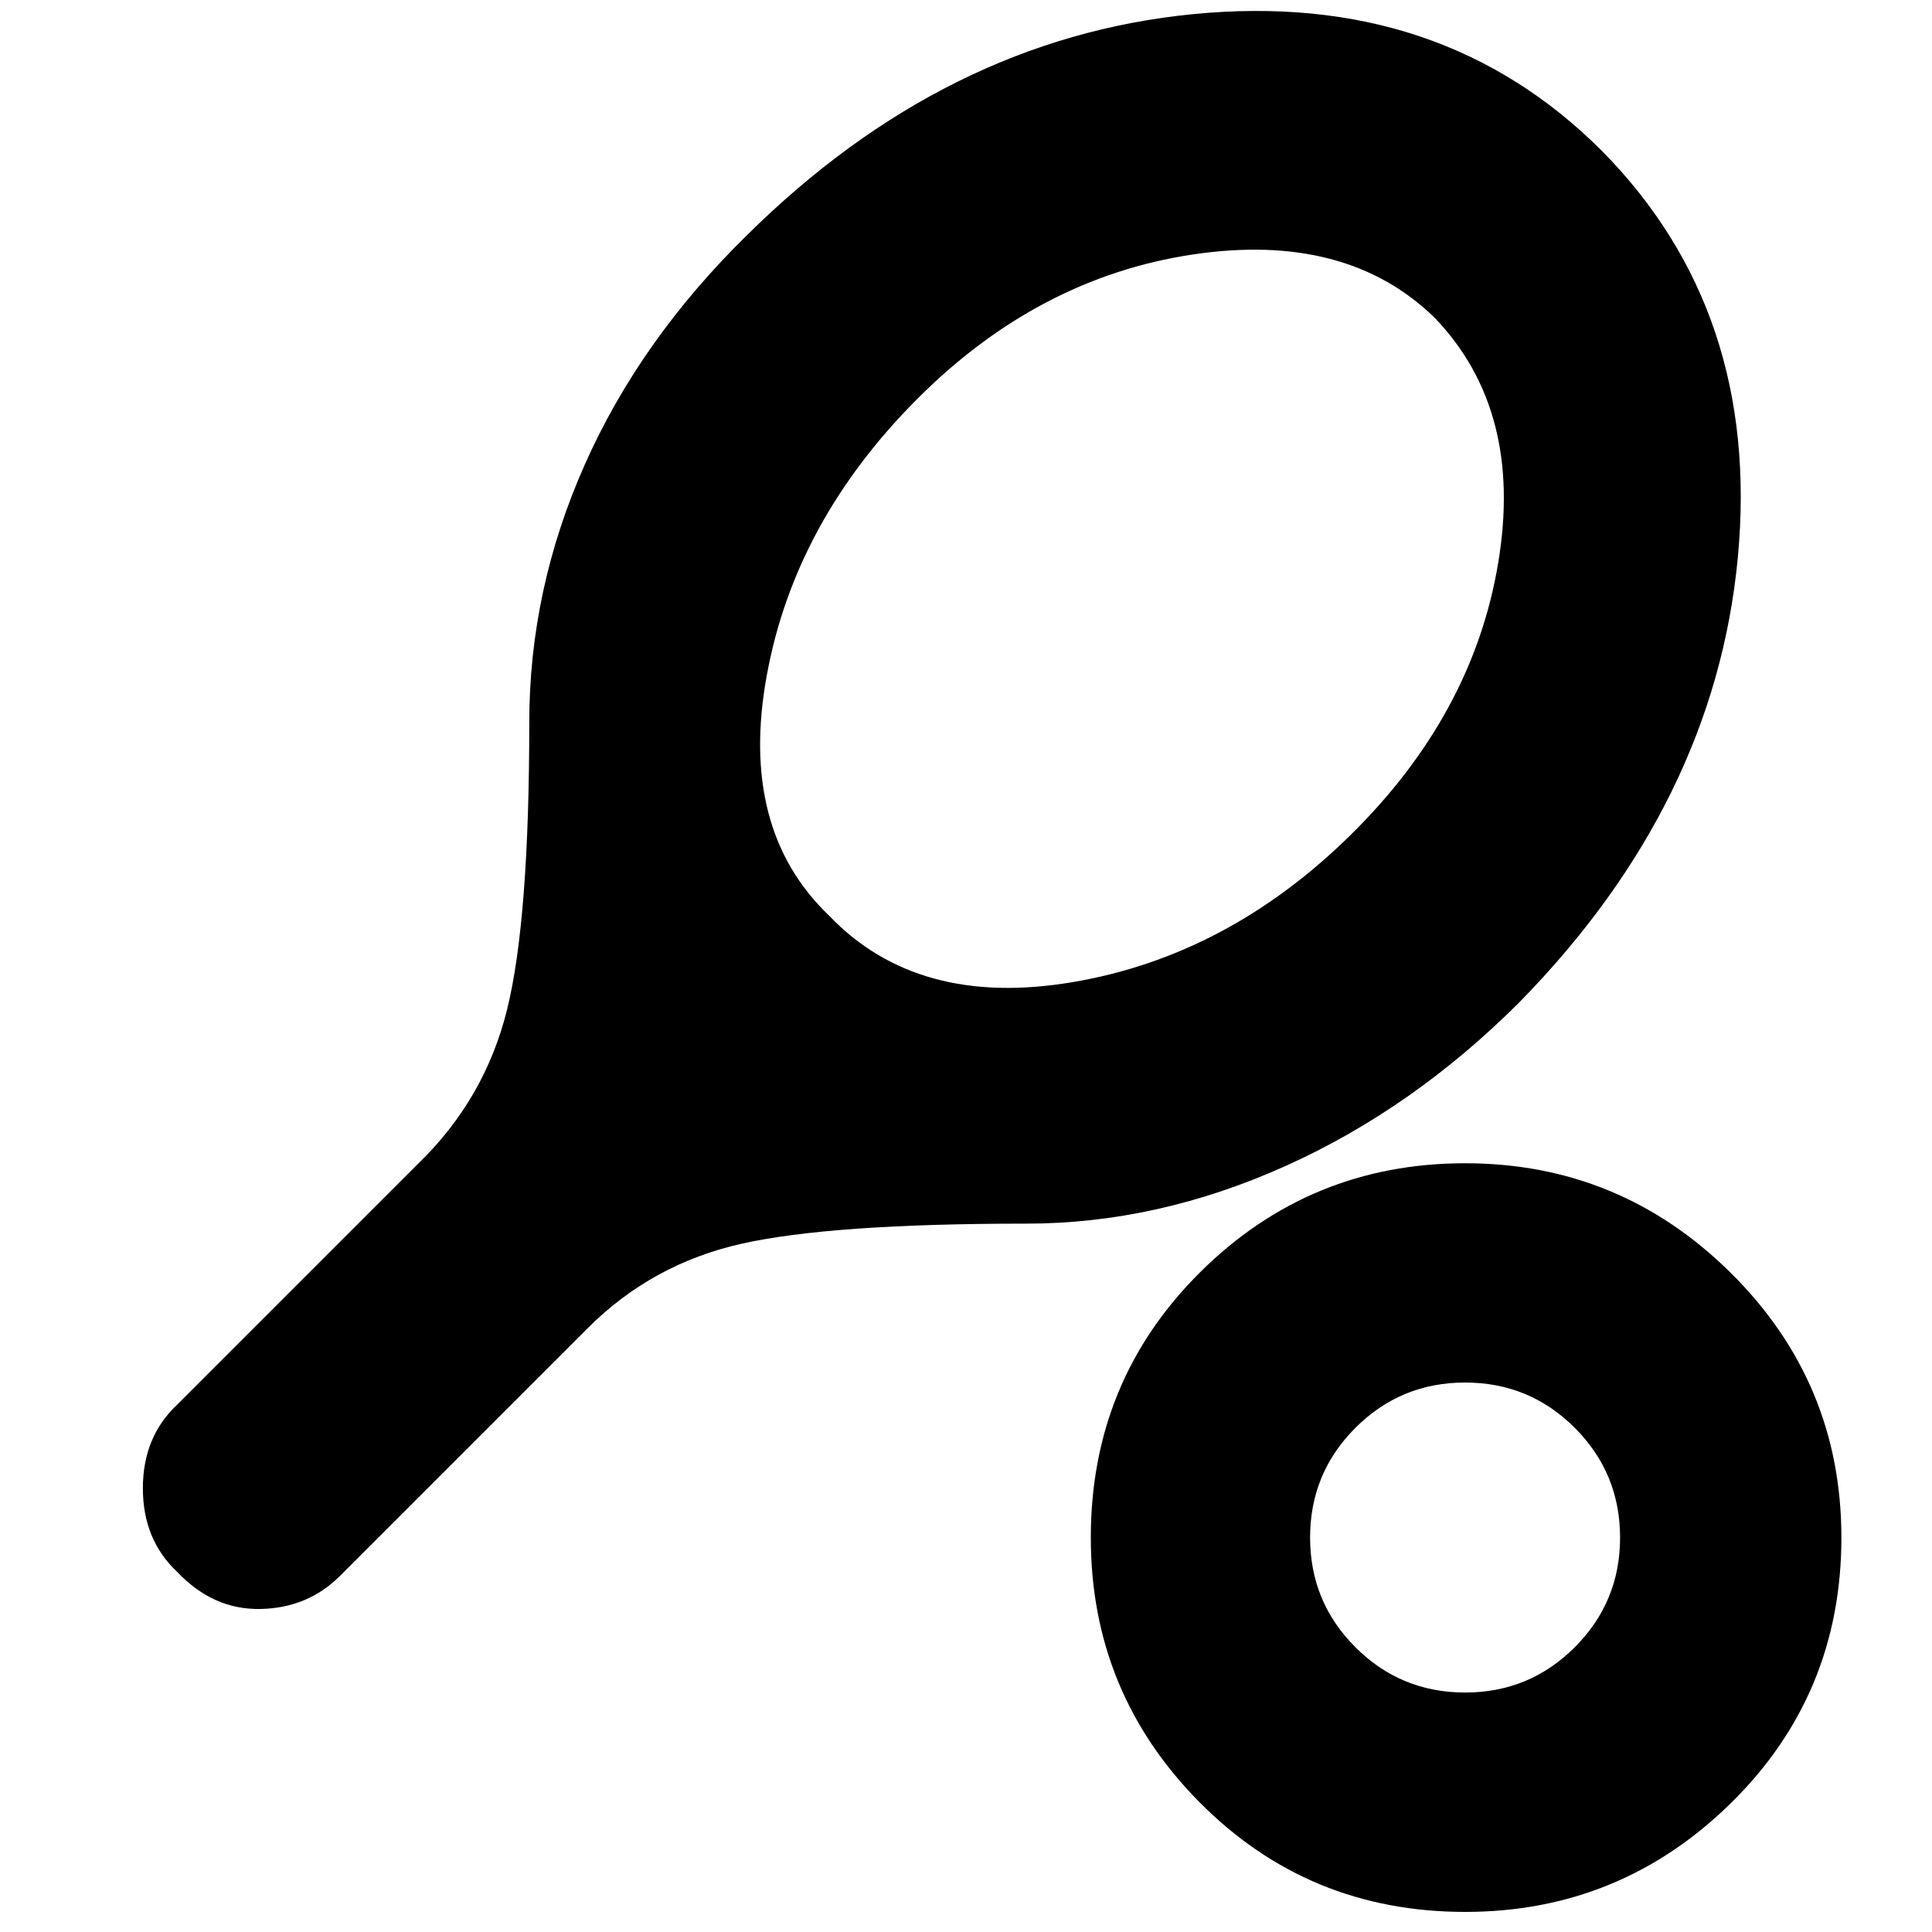<svg xmlns="http://www.w3.org/2000/svg" height="20" width="20"><path d="M6.083 13.75 3.521 16.312Q3.188 16.646 2.698 16.656Q2.208 16.667 1.833 16.271Q1.479 15.938 1.479 15.406Q1.479 14.875 1.833 14.542L4.333 12.042Q5.021 11.375 5.25 10.448Q5.479 9.521 5.479 7.479Q5.479 6.104 6.052 4.813Q6.625 3.521 7.729 2.438Q9.792 0.396 12.354 0.146Q14.917 -0.104 16.583 1.562Q18.229 3.229 17.99 5.771Q17.75 8.312 15.729 10.375Q14.625 11.479 13.302 12.073Q11.979 12.667 10.625 12.667Q8.604 12.667 7.677 12.875Q6.75 13.083 6.083 13.75ZM8.583 9.479Q9.5 10.438 11.104 10.167Q12.708 9.896 13.979 8.646Q15.25 7.396 15.51 5.823Q15.771 4.25 14.854 3.292Q13.938 2.396 12.344 2.635Q10.75 2.875 9.5 4.125Q8.229 5.396 7.938 6.99Q7.646 8.583 8.583 9.479ZM15.167 19.792Q13.542 19.792 12.417 18.656Q11.292 17.521 11.292 15.917Q11.292 14.292 12.427 13.167Q13.562 12.042 15.167 12.042Q16.771 12.042 17.917 13.177Q19.062 14.312 19.062 15.917Q19.062 17.542 17.917 18.667Q16.771 19.792 15.167 19.792ZM15.167 17.521Q15.833 17.521 16.302 17.052Q16.771 16.583 16.771 15.917Q16.771 15.25 16.302 14.781Q15.833 14.312 15.167 14.312Q14.5 14.312 14.031 14.781Q13.562 15.25 13.562 15.917Q13.562 16.583 14.031 17.052Q14.5 17.521 15.167 17.521ZM15.167 15.917Q15.167 15.917 15.167 15.917Q15.167 15.917 15.167 15.917Q15.167 15.917 15.167 15.917Q15.167 15.917 15.167 15.917Q15.167 15.917 15.167 15.917Q15.167 15.917 15.167 15.917Q15.167 15.917 15.167 15.917Q15.167 15.917 15.167 15.917Z"/></svg>